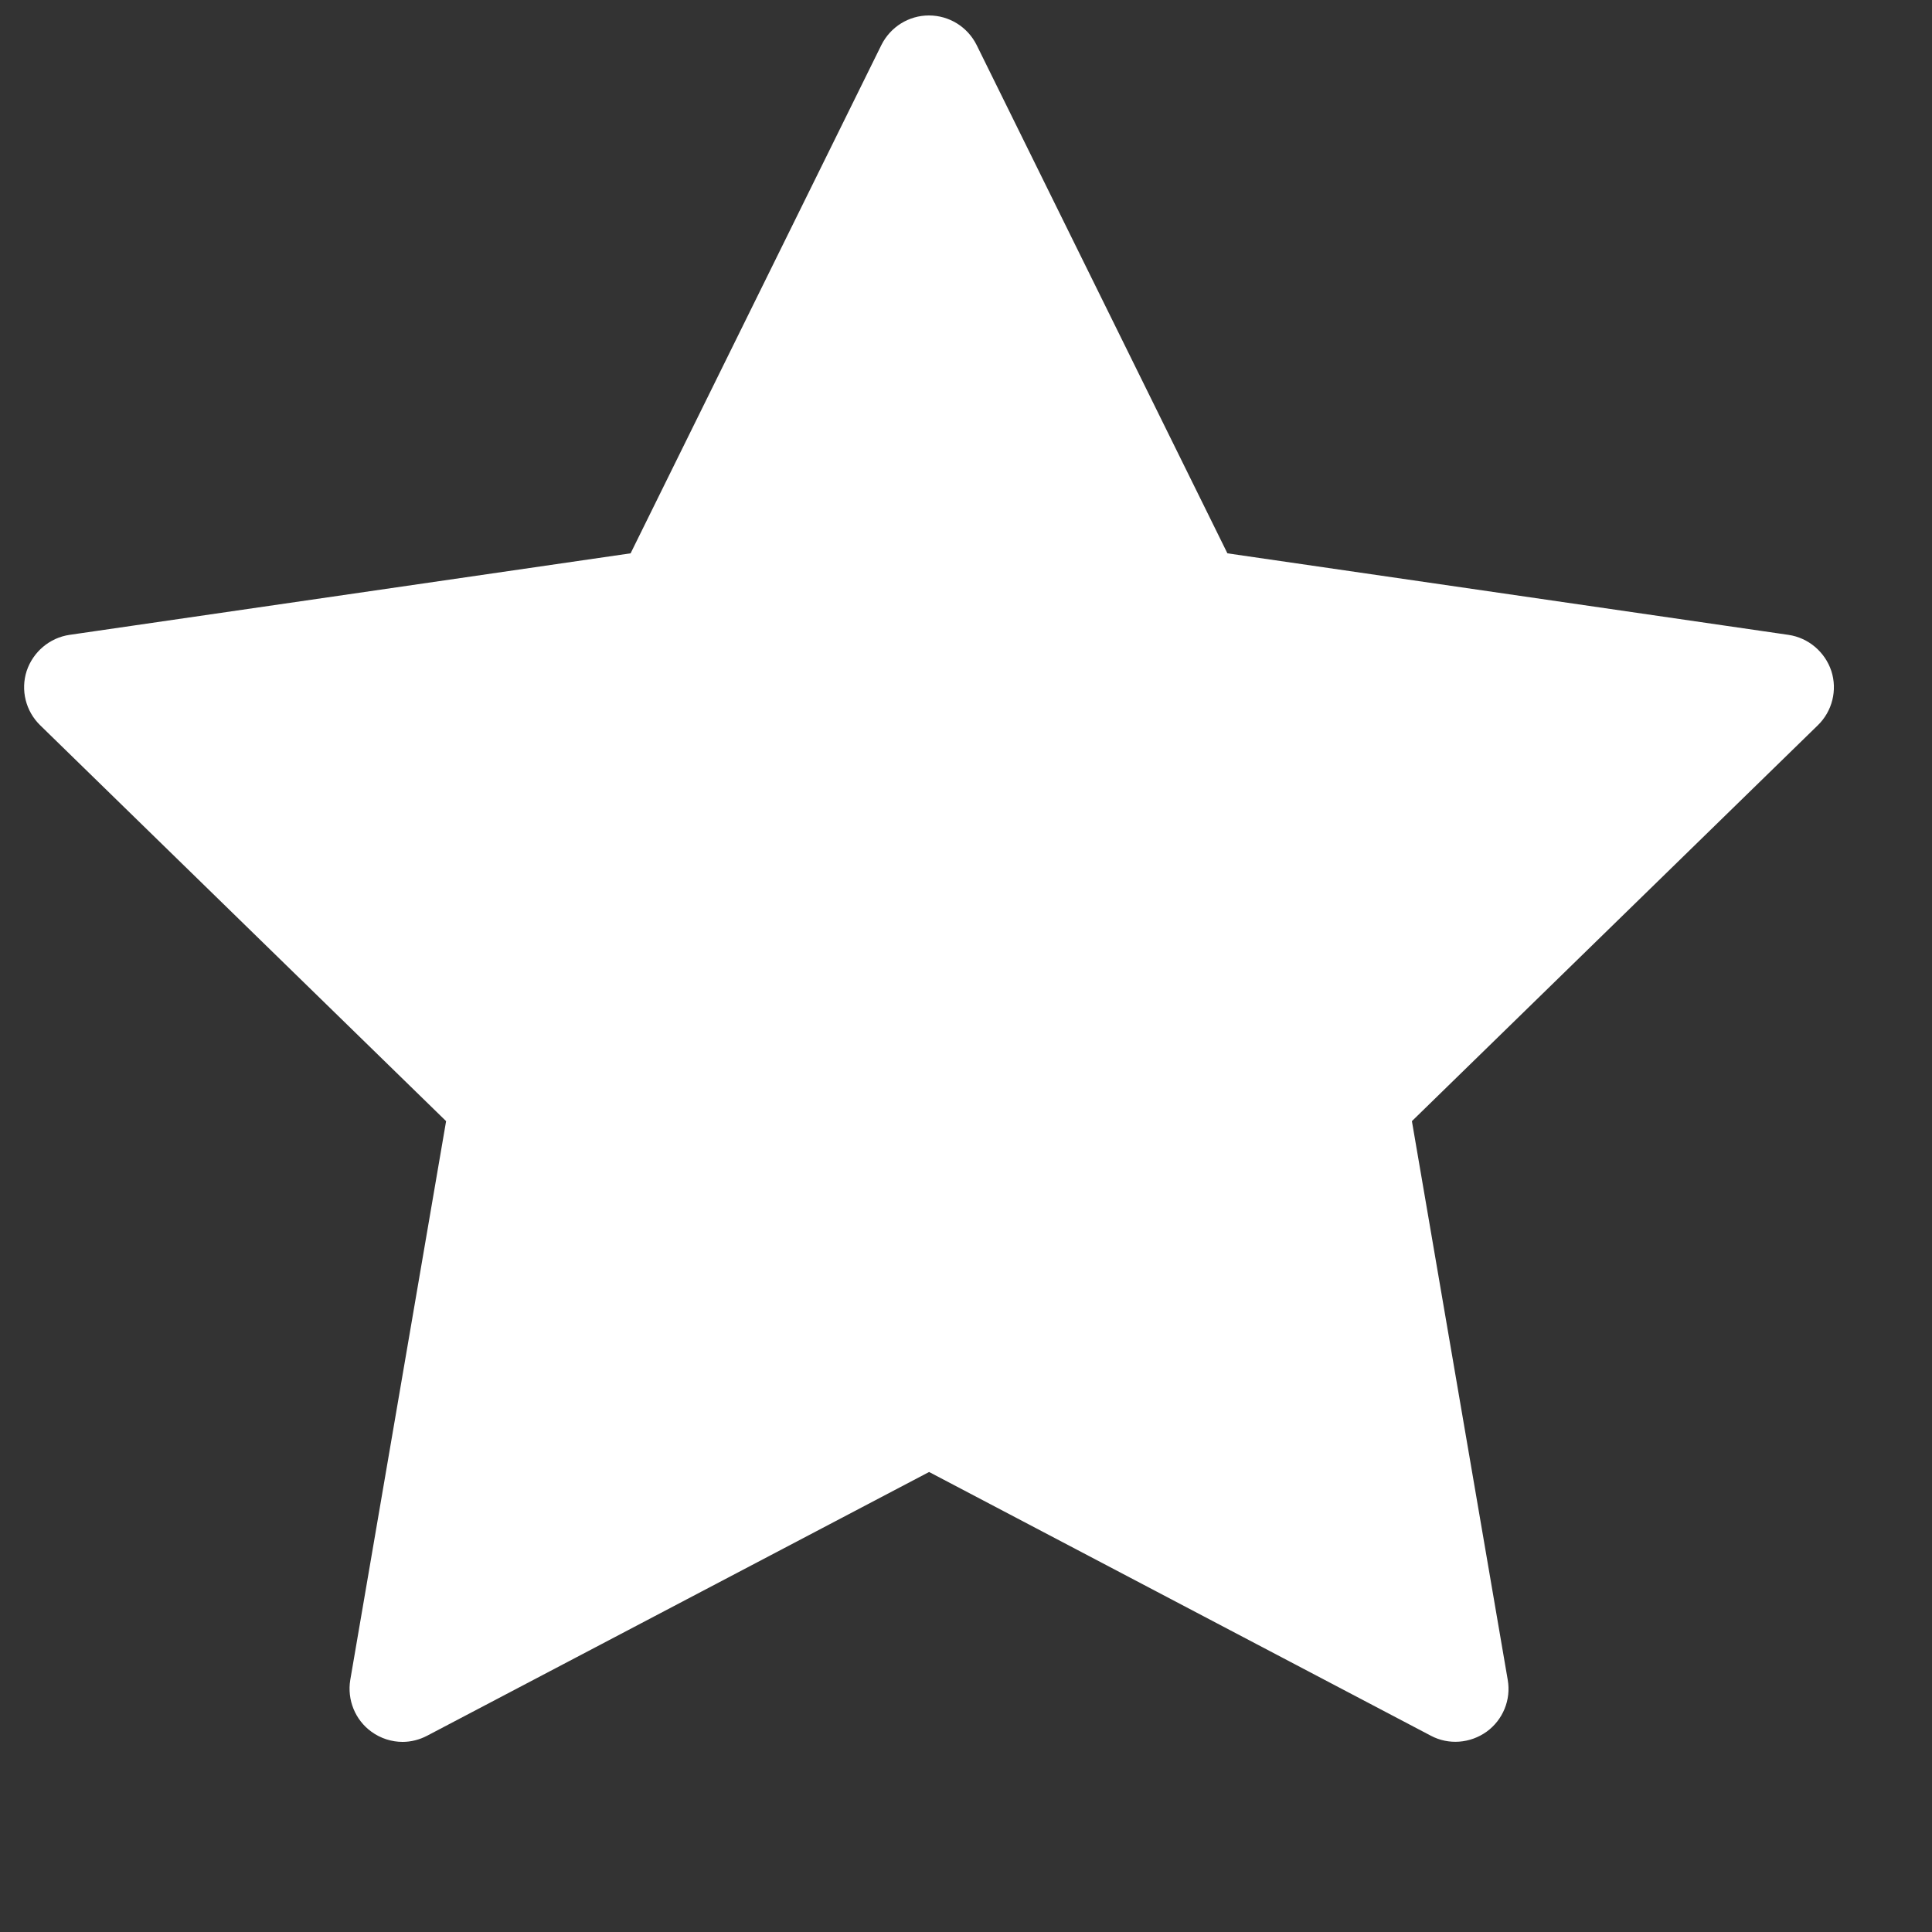<svg width="10" height="10" viewBox="0 0 10 10" fill="none" xmlns="http://www.w3.org/2000/svg">
<rect x="0" y="0" width="10" height="10" fill="#333333" stroke="none"/>
<path d="M0.138 3.473C0.171 3.374 0.257 3.301 0.36 3.286L3.264 2.864L4.562 0.233C4.609 0.139 4.704 0.08 4.808 0.08C4.913 0.08 5.008 0.139 5.055 0.233L6.353 2.864L9.257 3.286C9.36 3.301 9.446 3.374 9.479 3.473C9.511 3.572 9.484 3.681 9.409 3.754L7.308 5.803L7.804 8.695C7.822 8.798 7.779 8.902 7.695 8.963C7.61 9.024 7.498 9.033 7.406 8.984L4.809 7.619L2.211 8.984C2.171 9.005 2.127 9.016 2.084 9.016C2.027 9.016 1.97 8.998 1.922 8.963C1.838 8.902 1.796 8.798 1.813 8.695L2.309 5.803L0.208 3.754C0.133 3.681 0.106 3.572 0.138 3.473ZM2.796 5.51C2.86 5.573 2.89 5.664 2.875 5.753L2.448 8.239L4.681 7.066C4.761 7.024 4.856 7.024 4.936 7.066L7.169 8.239L6.743 5.753C6.727 5.664 6.757 5.573 6.822 5.51L8.628 3.749L6.132 3.387C6.042 3.374 5.965 3.318 5.925 3.237L4.809 0.975L3.692 3.237C3.652 3.318 3.575 3.374 3.485 3.387L0.989 3.749L2.796 5.51Z" fill="white"/>
<path d="M3.45 2.962L4.486 1.149C4.627 0.903 4.982 0.908 5.116 1.157L5.994 2.786C6.042 2.876 6.125 2.941 6.224 2.965L8.395 3.508C8.652 3.572 8.754 3.884 8.584 4.088L7.25 5.689C7.186 5.765 7.157 5.865 7.17 5.964L7.43 8.044C7.465 8.325 7.177 8.535 6.92 8.415L4.961 7.501C4.864 7.456 4.753 7.456 4.656 7.501L2.742 8.394C2.476 8.518 2.182 8.29 2.236 8.001L2.612 5.996C2.634 5.879 2.597 5.758 2.513 5.674L0.968 4.13C0.763 3.925 0.872 3.575 1.157 3.521L3.204 3.137C3.308 3.118 3.398 3.054 3.45 2.962Z" fill="white"/>
</svg>
